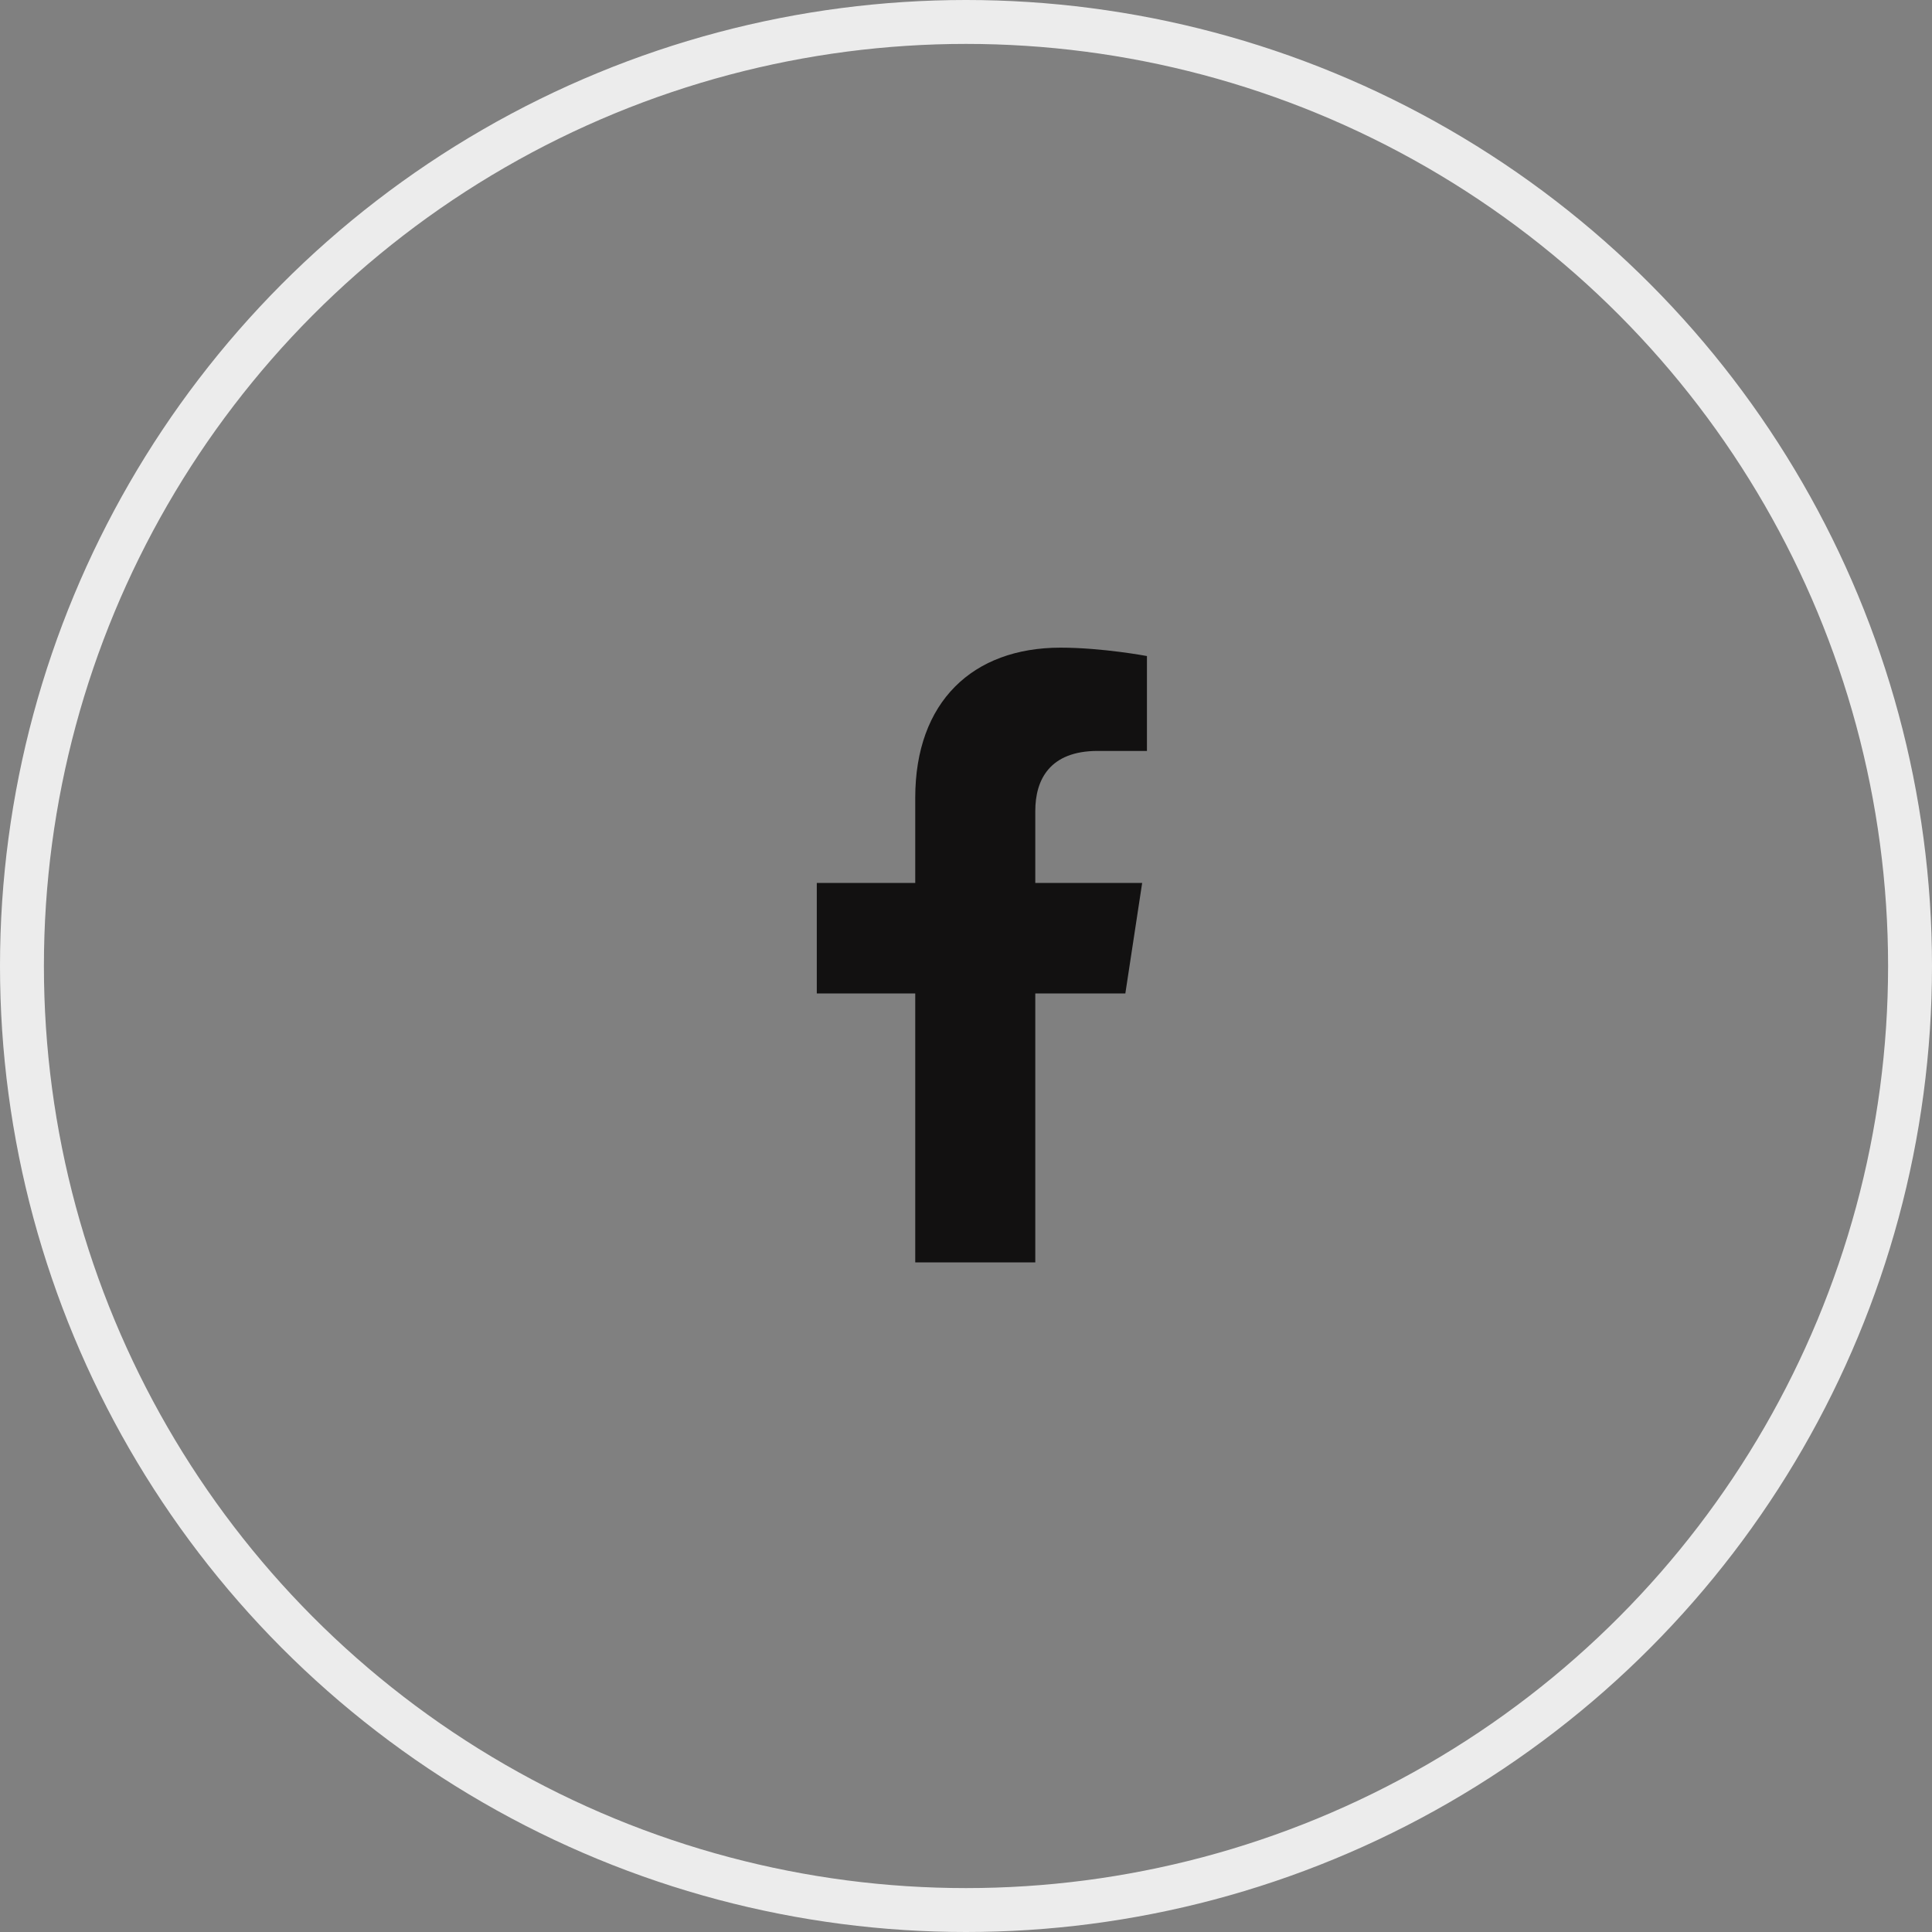 <svg width="44" height="44" viewBox="0 0 44 44" fill="none" xmlns="http://www.w3.org/2000/svg">
<rect x="0" y="0" width="44" height="44" fill="#808080" stroke="none"/>
<circle cx="22" cy="22" r="21.5" stroke="#ECECEC"/>
<path d="M25.629 22.625L26.012 20.109H23.578V18.469C23.578 17.758 23.906 17.102 25 17.102H26.121V14.941C26.121 14.941 25.109 14.75 24.152 14.75C22.156 14.75 20.844 15.98 20.844 18.168V20.109H18.602V22.625H20.844V28.75H23.578V22.625H25.629Z" fill="#121111"/>
</svg>
